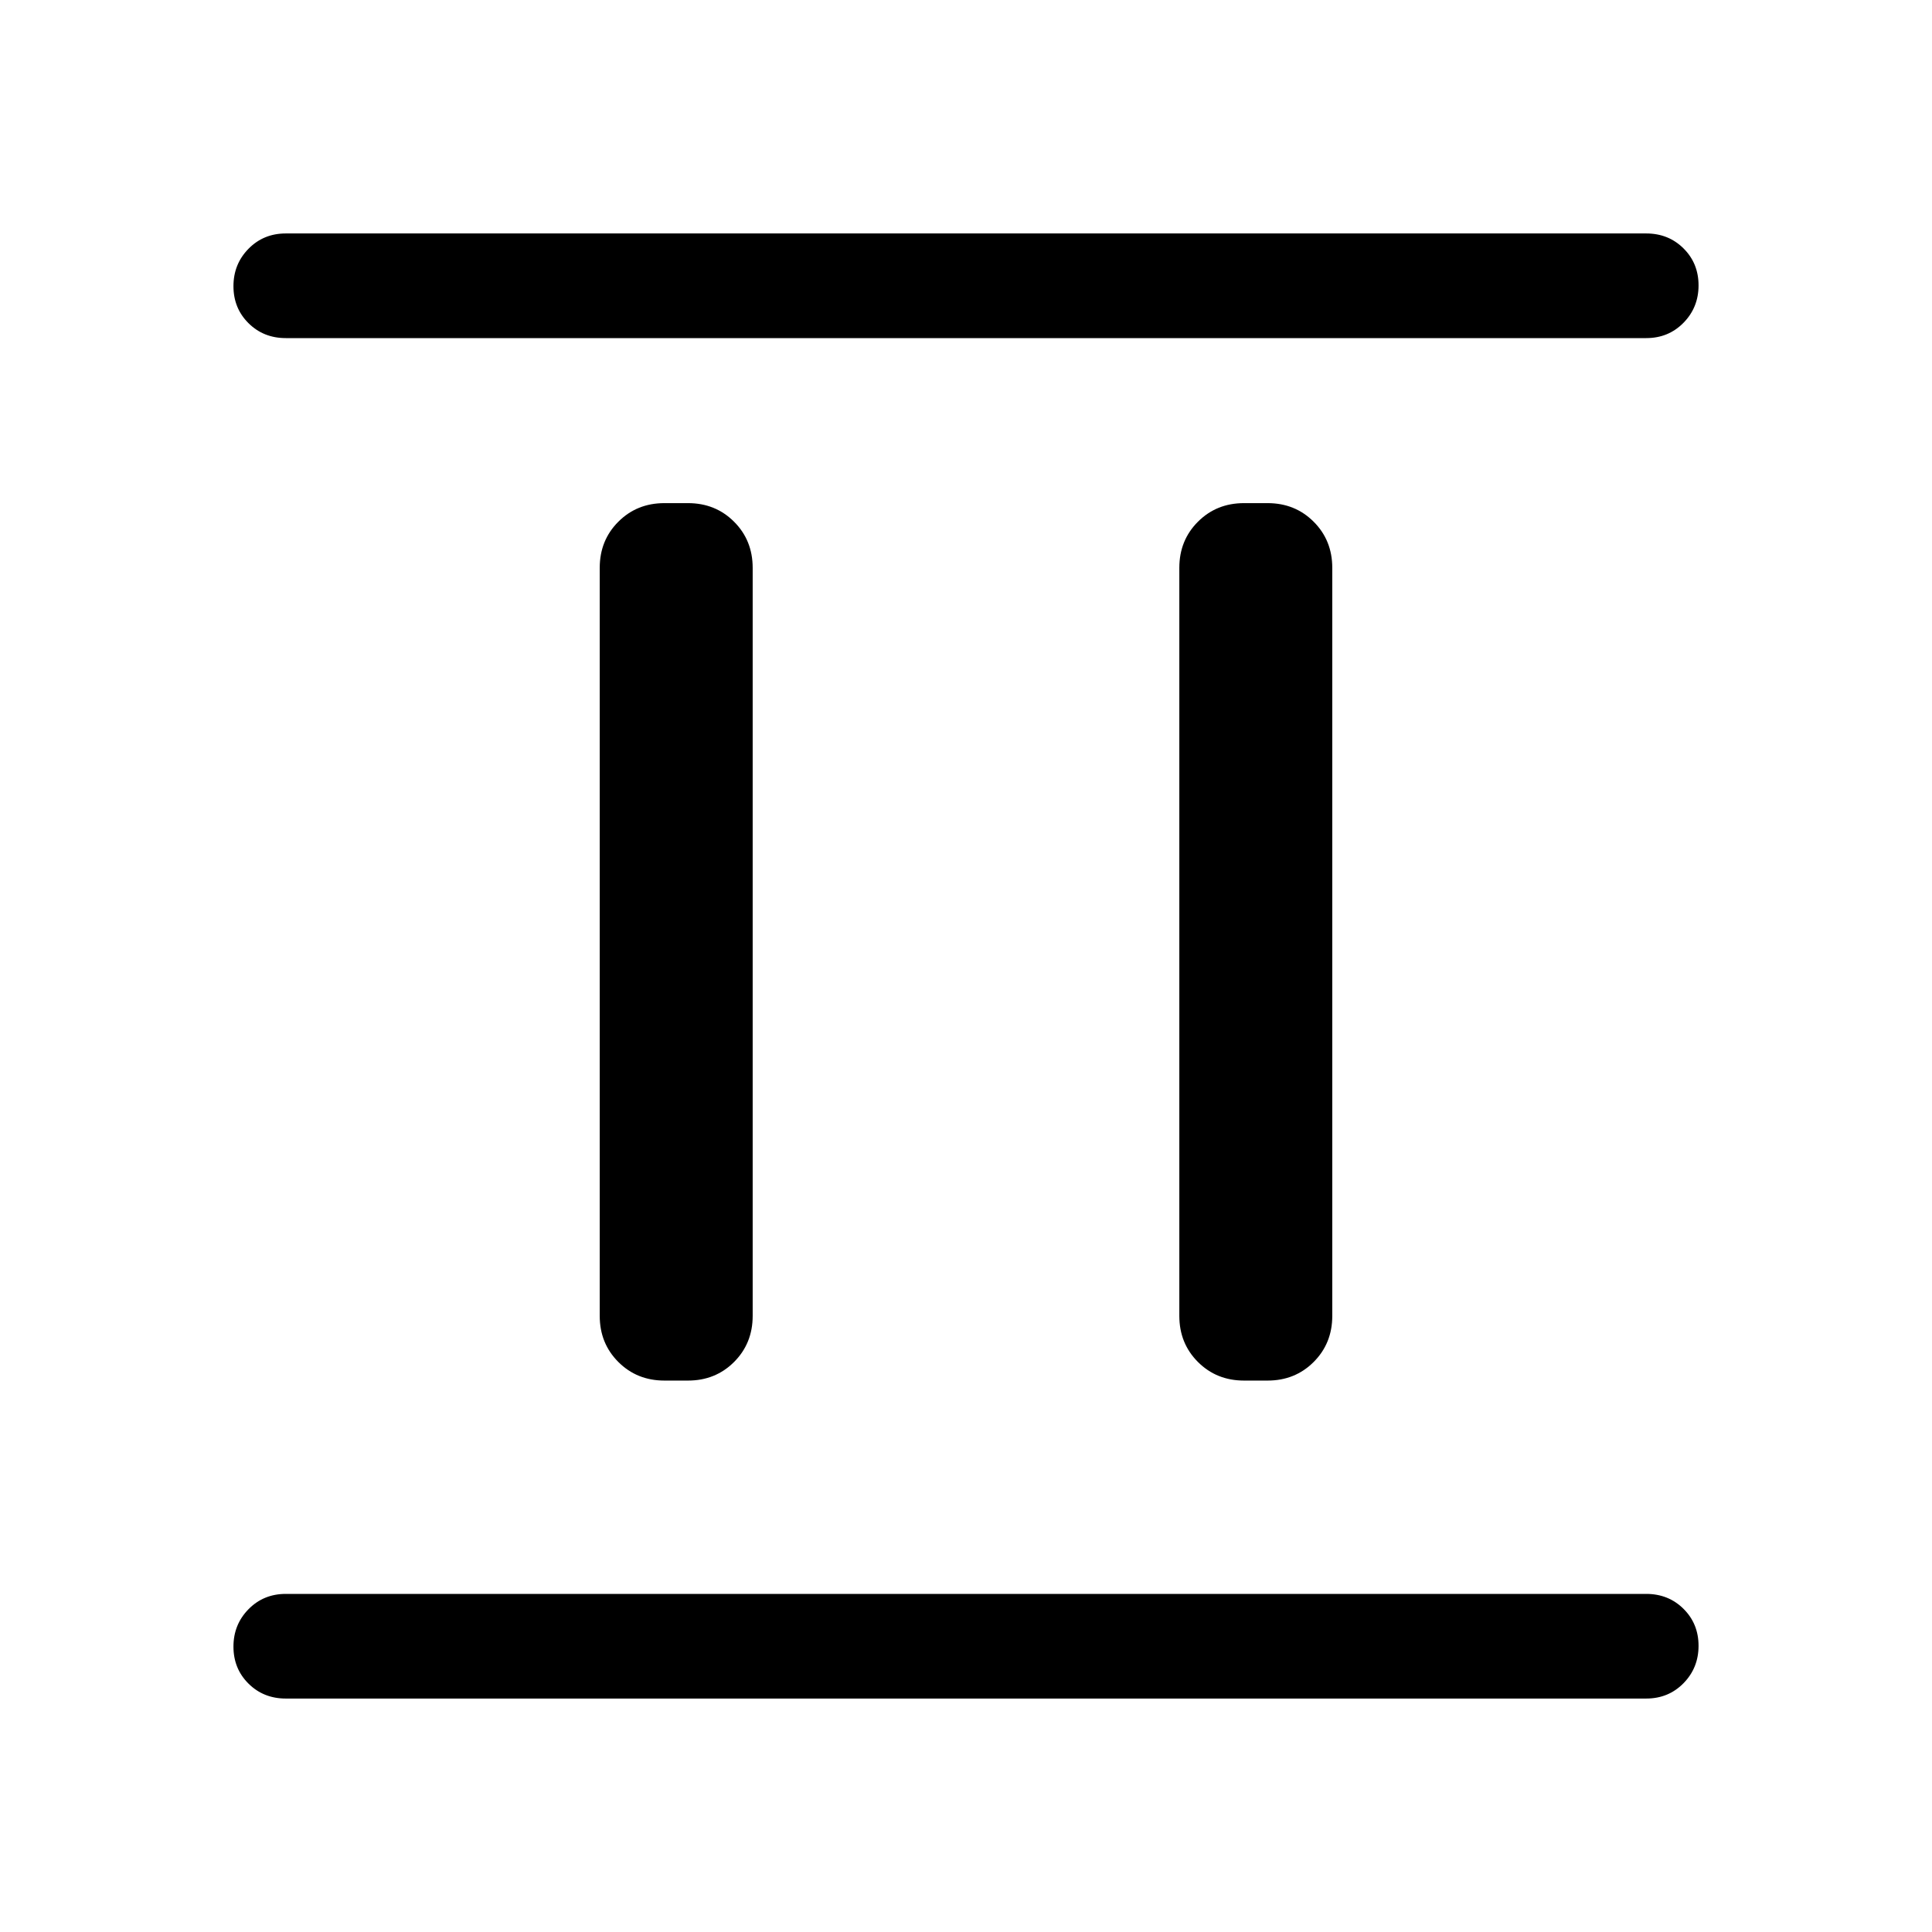 <svg xmlns="http://www.w3.org/2000/svg" height="20" viewBox="0 96 960 960" width="20"><path d="M330.154 781.999q-13.665 0-22.909-9.244t-9.244-22.909V378.154q0-13.665 9.244-22.909t22.909-9.244h11.692q13.665 0 22.909 9.244t9.244 22.909v371.692q0 13.665-9.244 22.909t-22.909 9.244h-11.692Zm288 0q-13.665 0-22.909-9.244t-9.244-22.909V378.154q0-13.665 9.244-22.909t22.909-9.244h11.692q13.665 0 22.909 9.244t9.244 22.909v371.692q0 13.665-9.244 22.909t-22.909 9.244h-11.692Zm-476.153 158q-11.05 0-18.525-7.419-7.475-7.418-7.475-18.384 0-10.966 7.475-18.581T142.001 888h675.998q11.05 0 18.525 7.418 7.475 7.418 7.475 18.384 0 10.966-7.475 18.581-7.475 7.616-18.525 7.616H142.001Zm0-675.999q-11.05 0-18.525-7.418-7.475-7.418-7.475-18.384 0-10.966 7.475-18.581 7.475-7.616 18.525-7.616h675.998q11.05 0 18.525 7.419 7.475 7.418 7.475 18.384 0 10.966-7.475 18.581T817.999 264H142.001Z"/></svg>